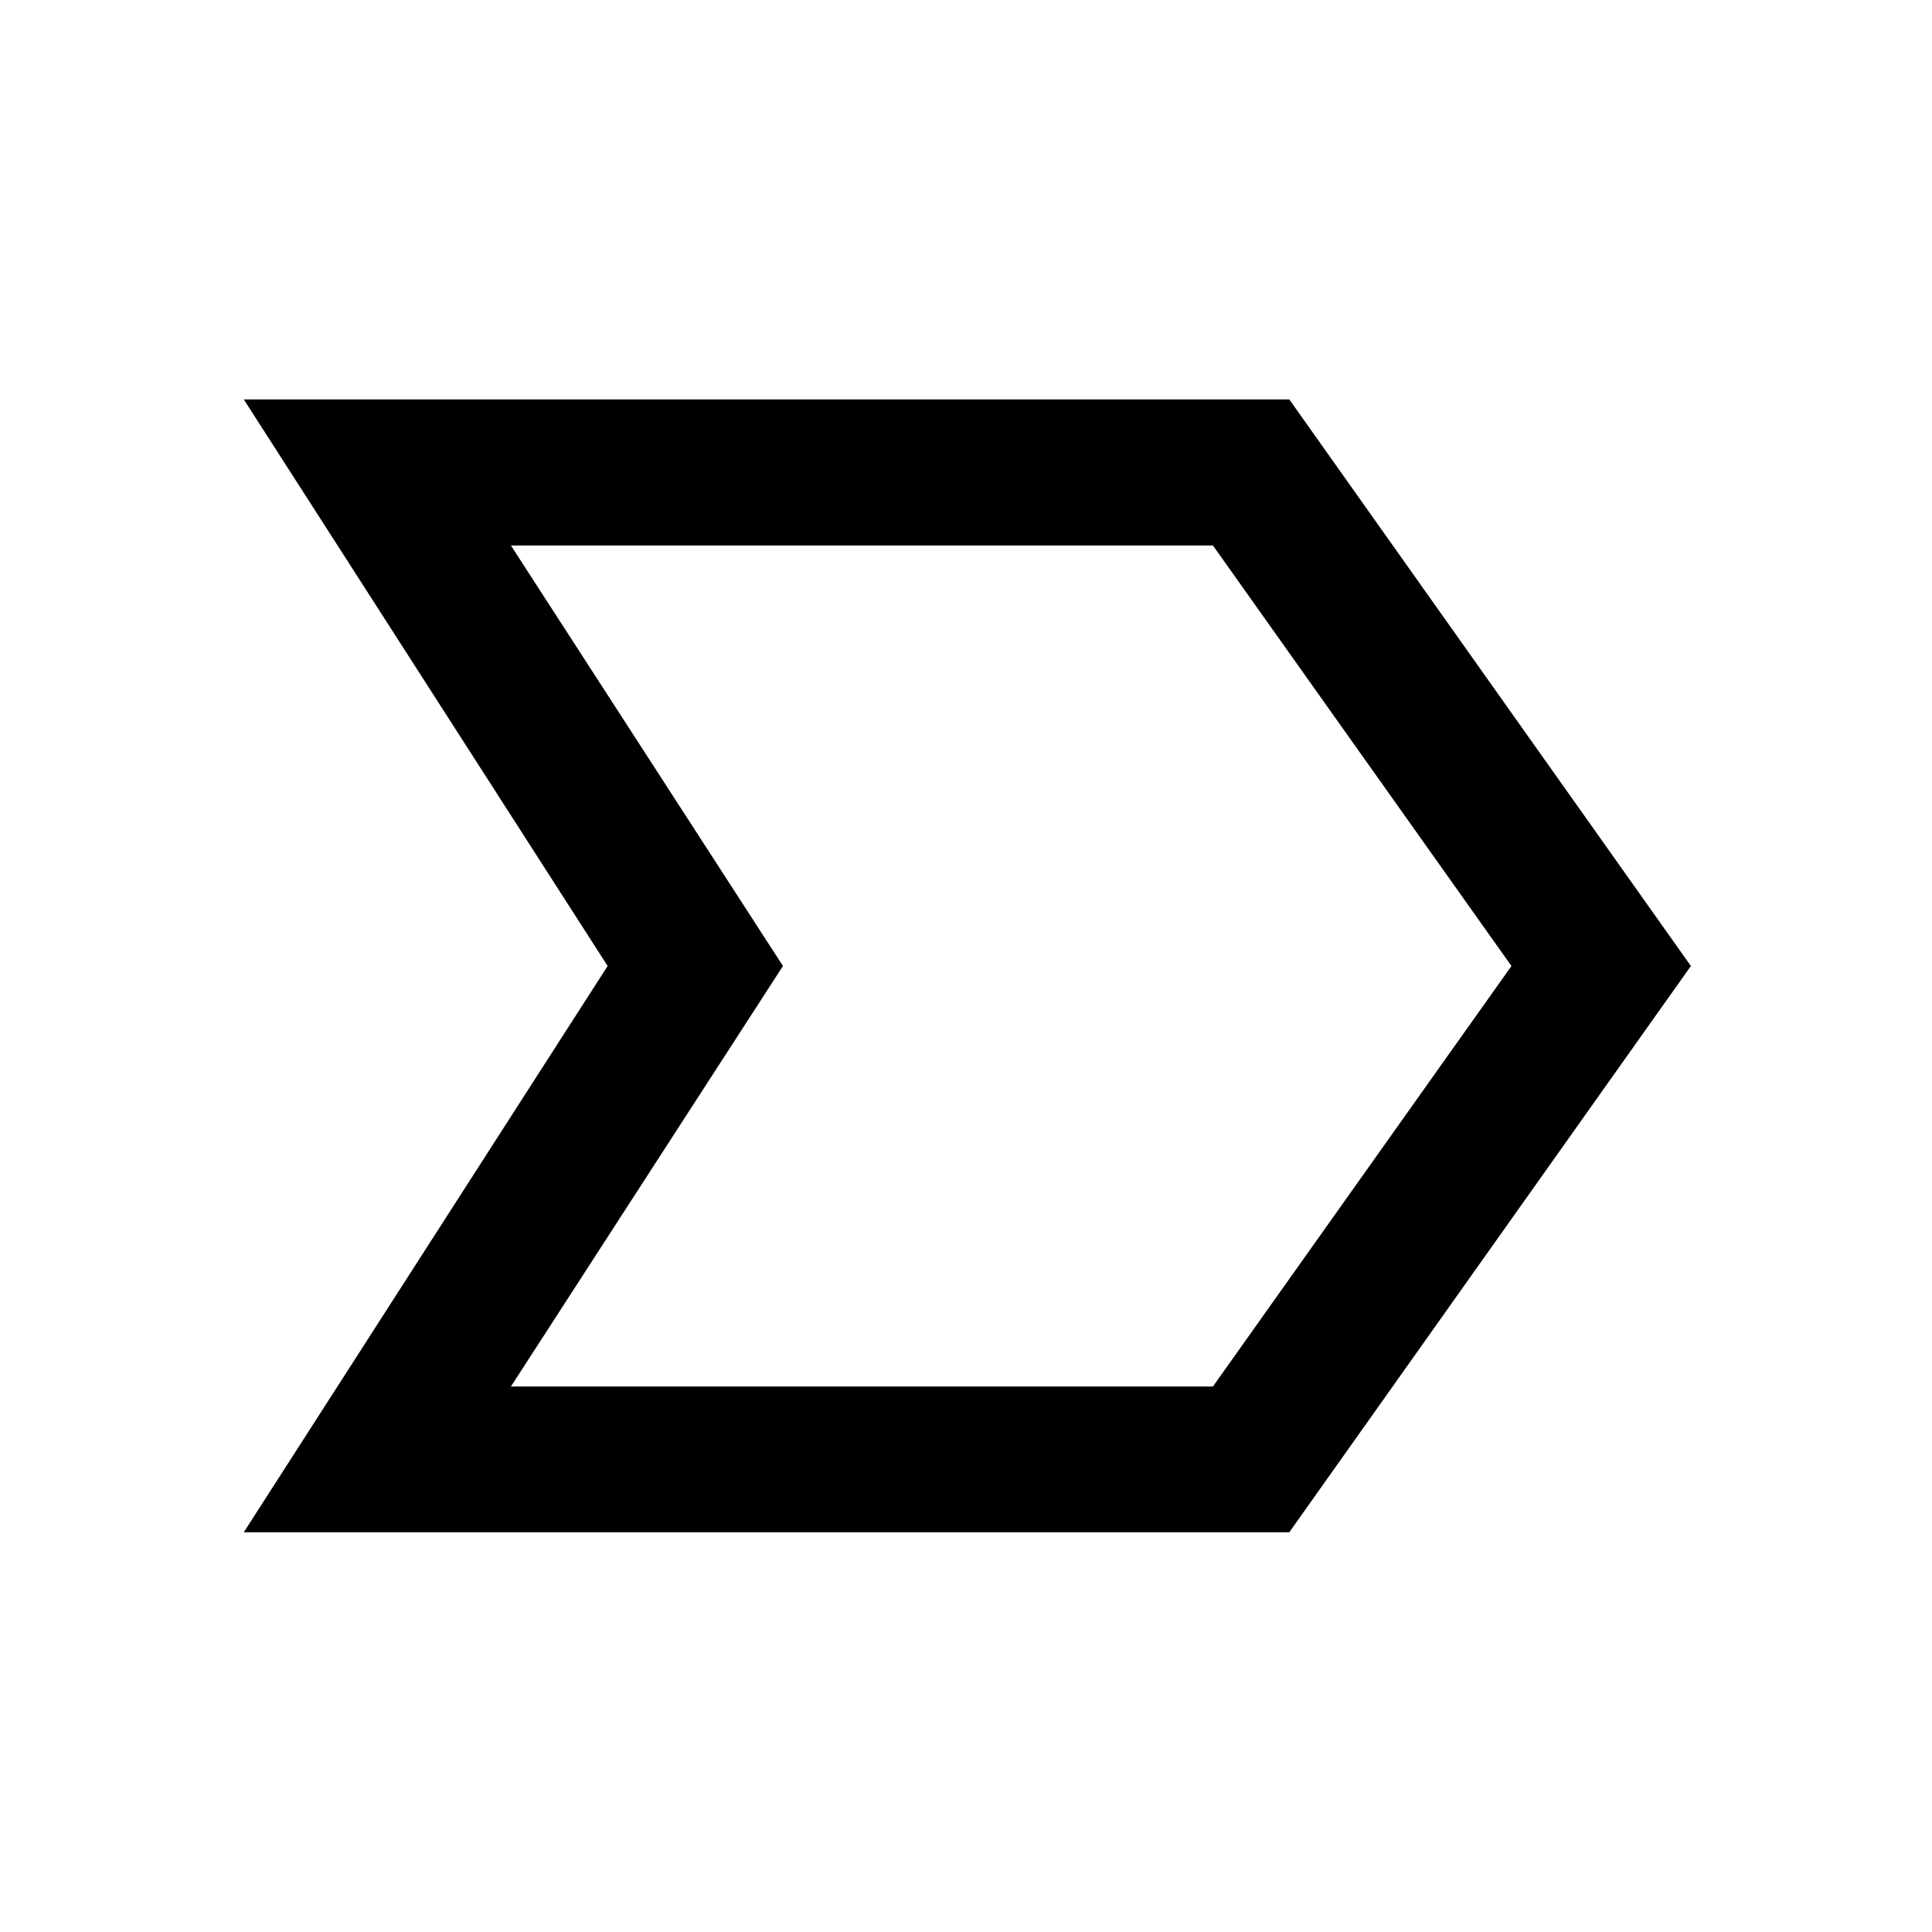 <svg xmlns="http://www.w3.org/2000/svg" height="40" viewBox="0 -960 960 960" width="40"><path d="M121.14-198.64 301.93-480 121.14-761.52h519.51L840.19-480 640.65-198.64H121.14Zm132.74-72.42H602.7L751.03-480 602.71-688.94H253.88L389.05-480 253.88-271.06ZM388.95-480 253.88-688.94 388.95-480 253.88-271.06 388.95-480Z"/></svg>
